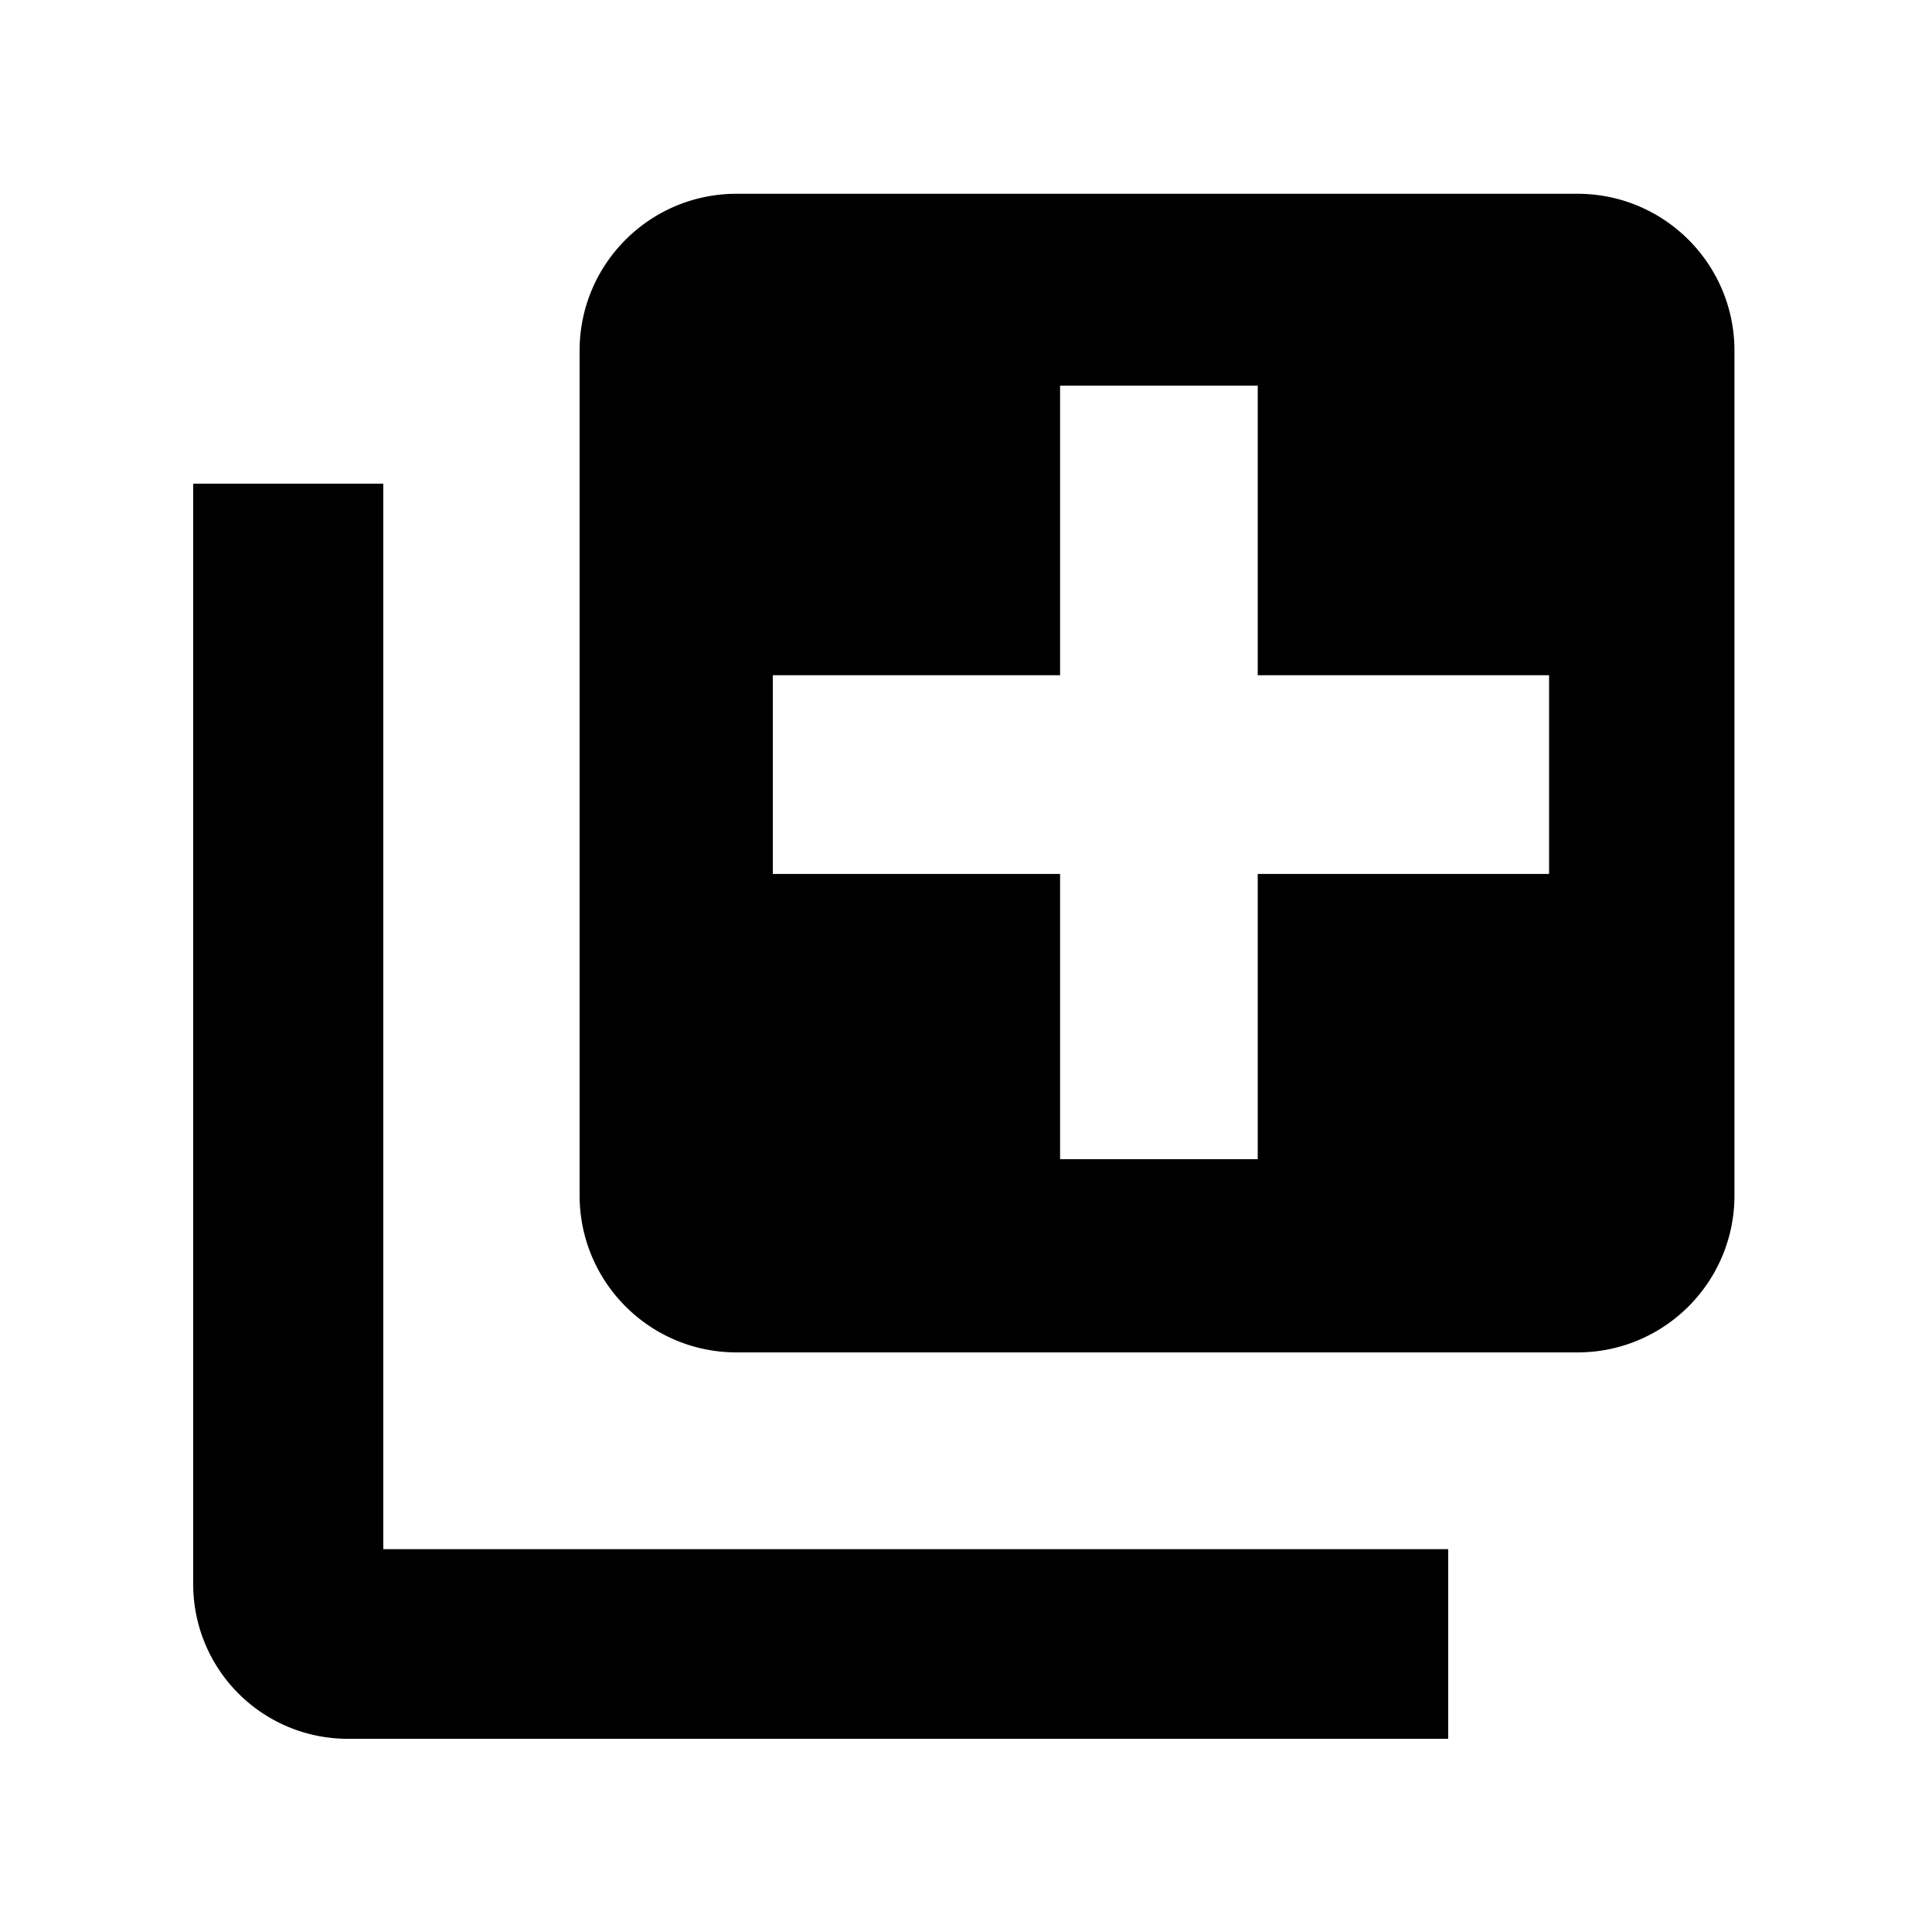 <svg xmlns="http://www.w3.org/2000/svg" width="20" height="20" viewBox="0 0 20 20">
    <path fill-rule="evenodd" d="M3.968 5.007H2V16.4A1.6 1.6 0 0 0 3.6 18h11.392v-1.963H3.968V5.007zm3.657-3.001C6.727 2.006 6 2.733 6 3.63v8.744C6 13.273 6.727 14 7.625 14h8.705c.898 0 1.625-.727 1.625-1.625V3.631c0-.898-.727-1.625-1.625-1.625H7.625zm5.395 7.041V12h-2.046V9.047H8V6.99h2.974V3.992h2.046V6.99h3.016v2.057H13.02z"/>
</svg>
